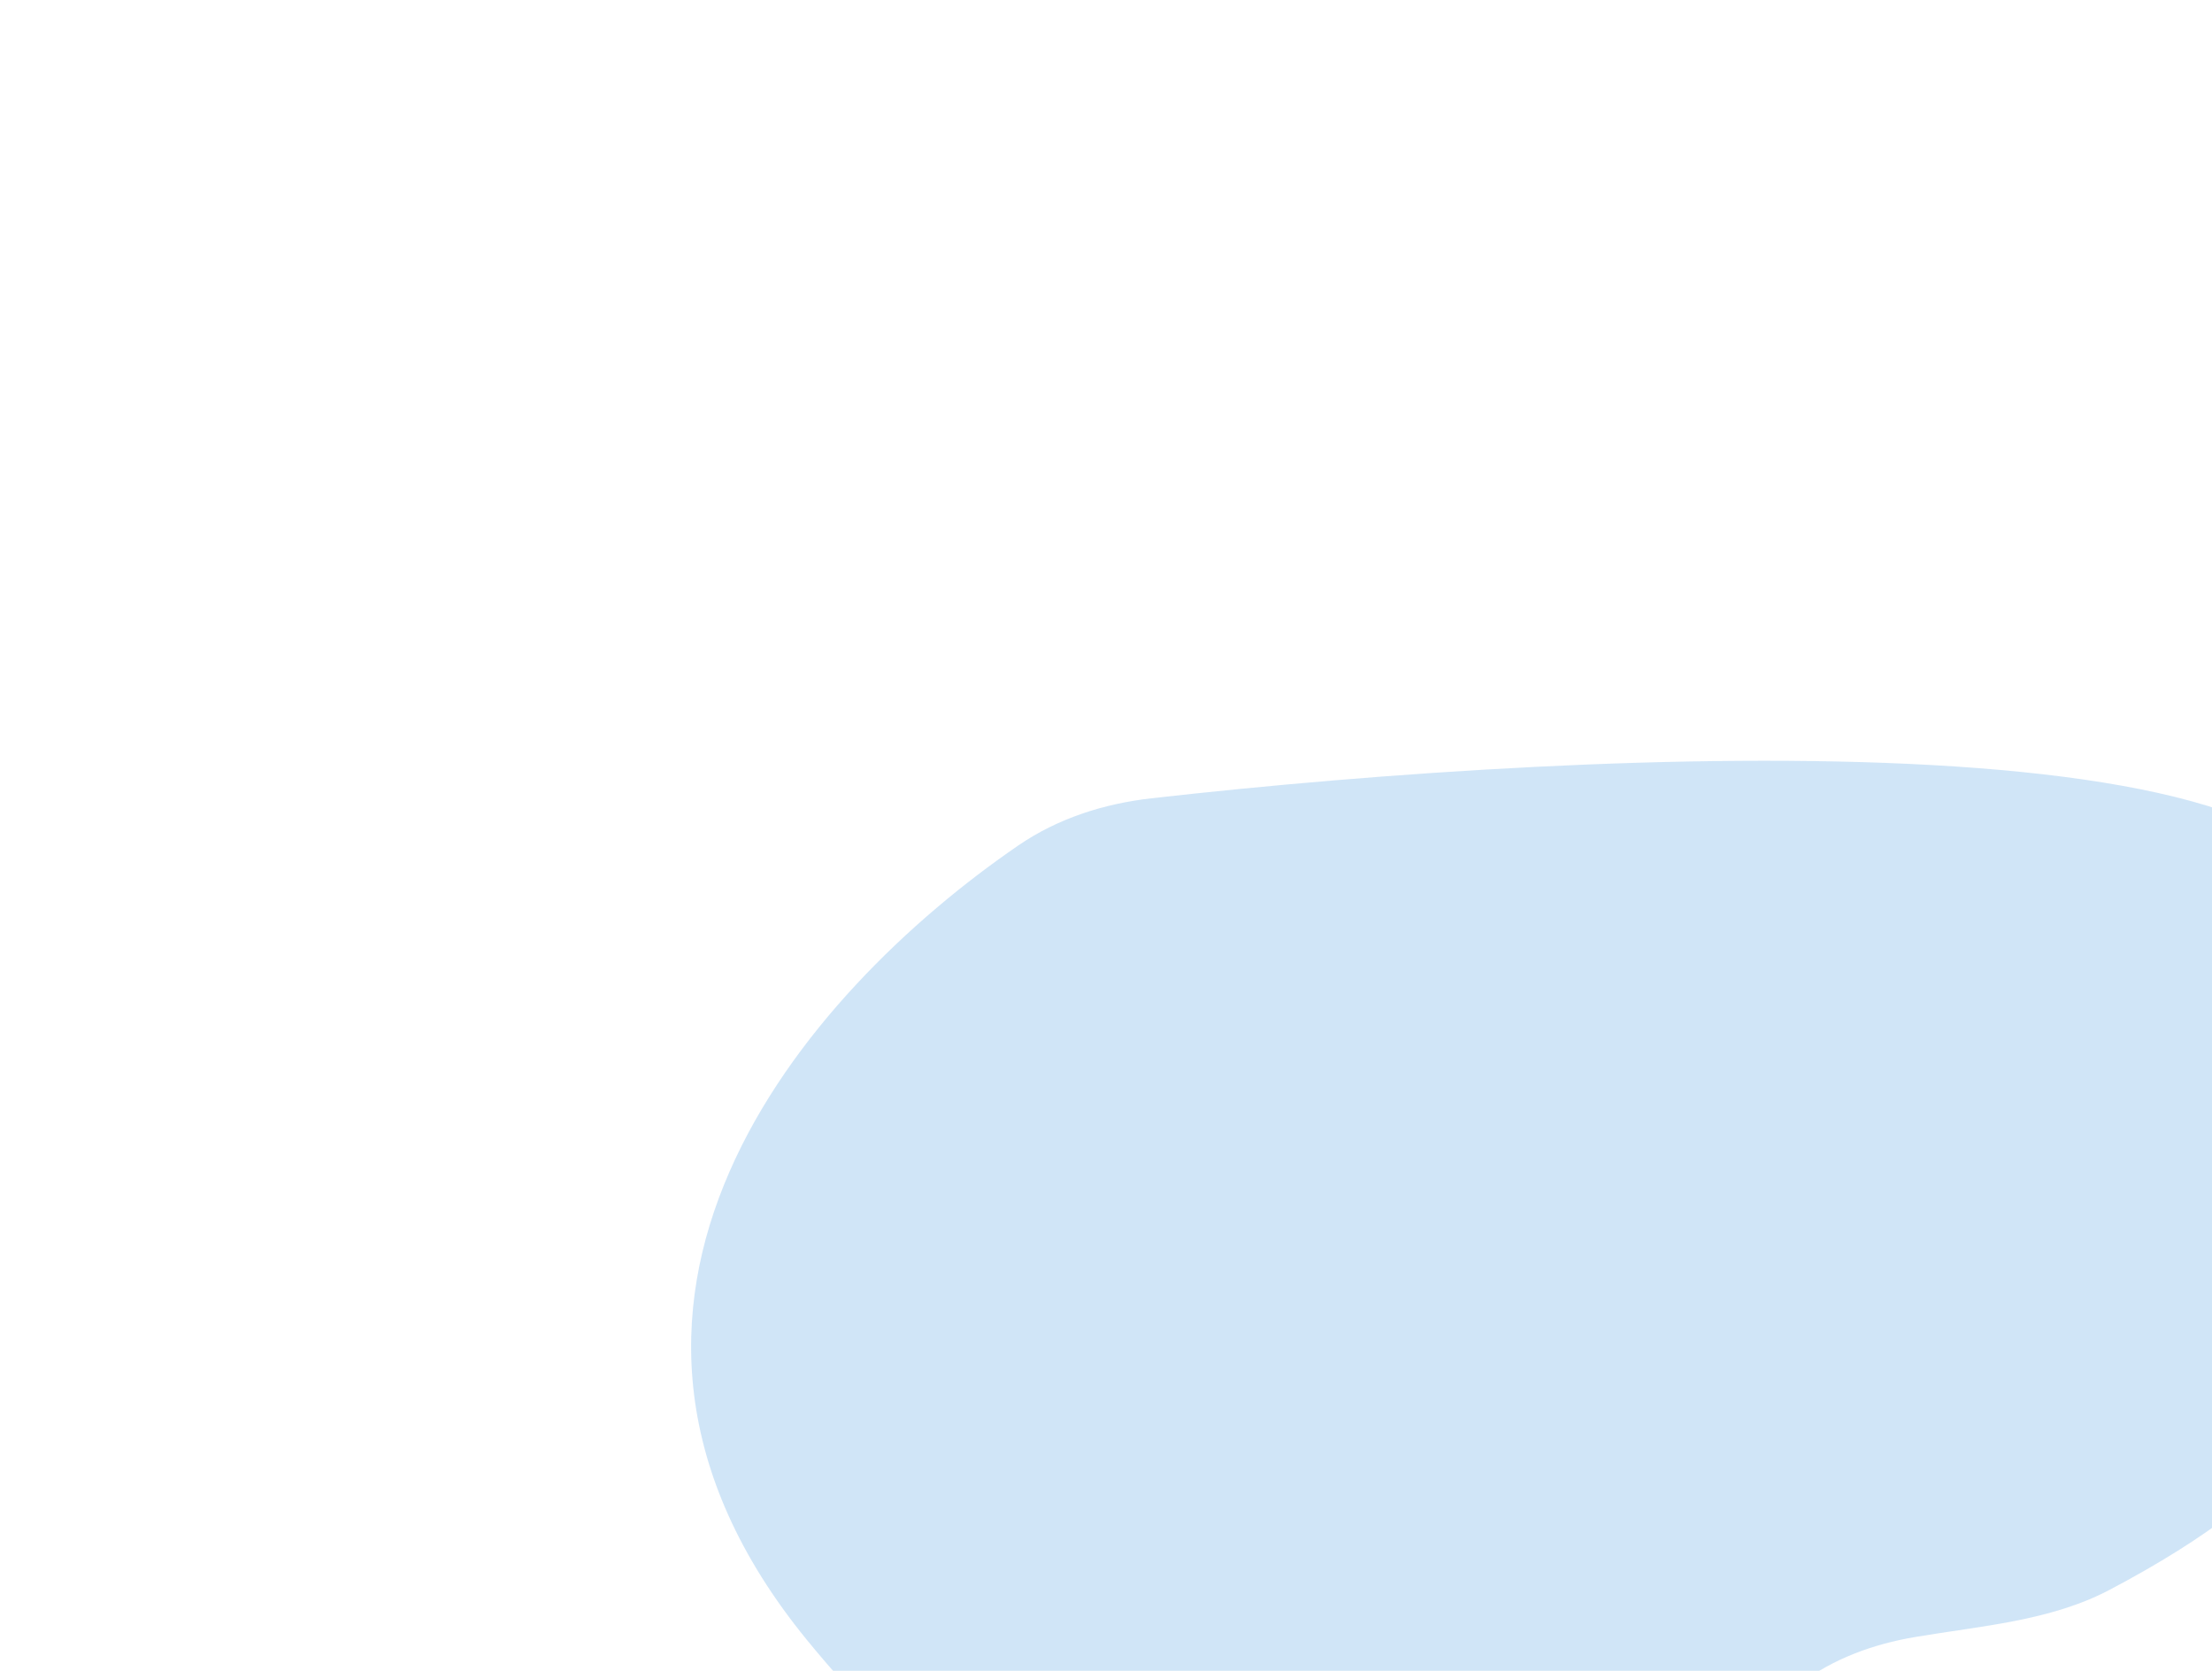 <svg width="584" height="441" viewBox="0 0 584 441" fill="none" xmlns="http://www.w3.org/2000/svg">
<g filter="url(#filter0_f_2899_21695)">
<path d="M456.394 476.272C461.562 447.326 484.314 435.705 505.375 432.11C522.903 429.118 541.249 427.894 556.98 419.604C662.507 363.992 604.906 323.114 618.199 248.649C628.982 188.246 424 197.127 303.982 210.701C291.41 212.123 279.244 216.018 268.808 223.173C212.266 261.938 140.641 344.248 213.027 432.826C312.473 554.518 446.826 529.872 456.394 476.272Z" fill="#A2CCF0" fill-opacity="0.5"/>
</g>
<defs>
<filter id="filter0_f_2899_21695" x="-17.531" y="0.792" width="839.719" height="719.682" filterUnits="userSpaceOnUse" color-interpolation-filters="sRGB">
<feFlood flood-opacity="0" result="BackgroundImageFix"/>
<feBlend mode="normal" in="SourceGraphic" in2="BackgroundImageFix" result="shape"/>
<feGaussianBlur stdDeviation="100" result="effect1_foregroundBlur_2899_21695"/>
</filter>
</defs>
</svg>

